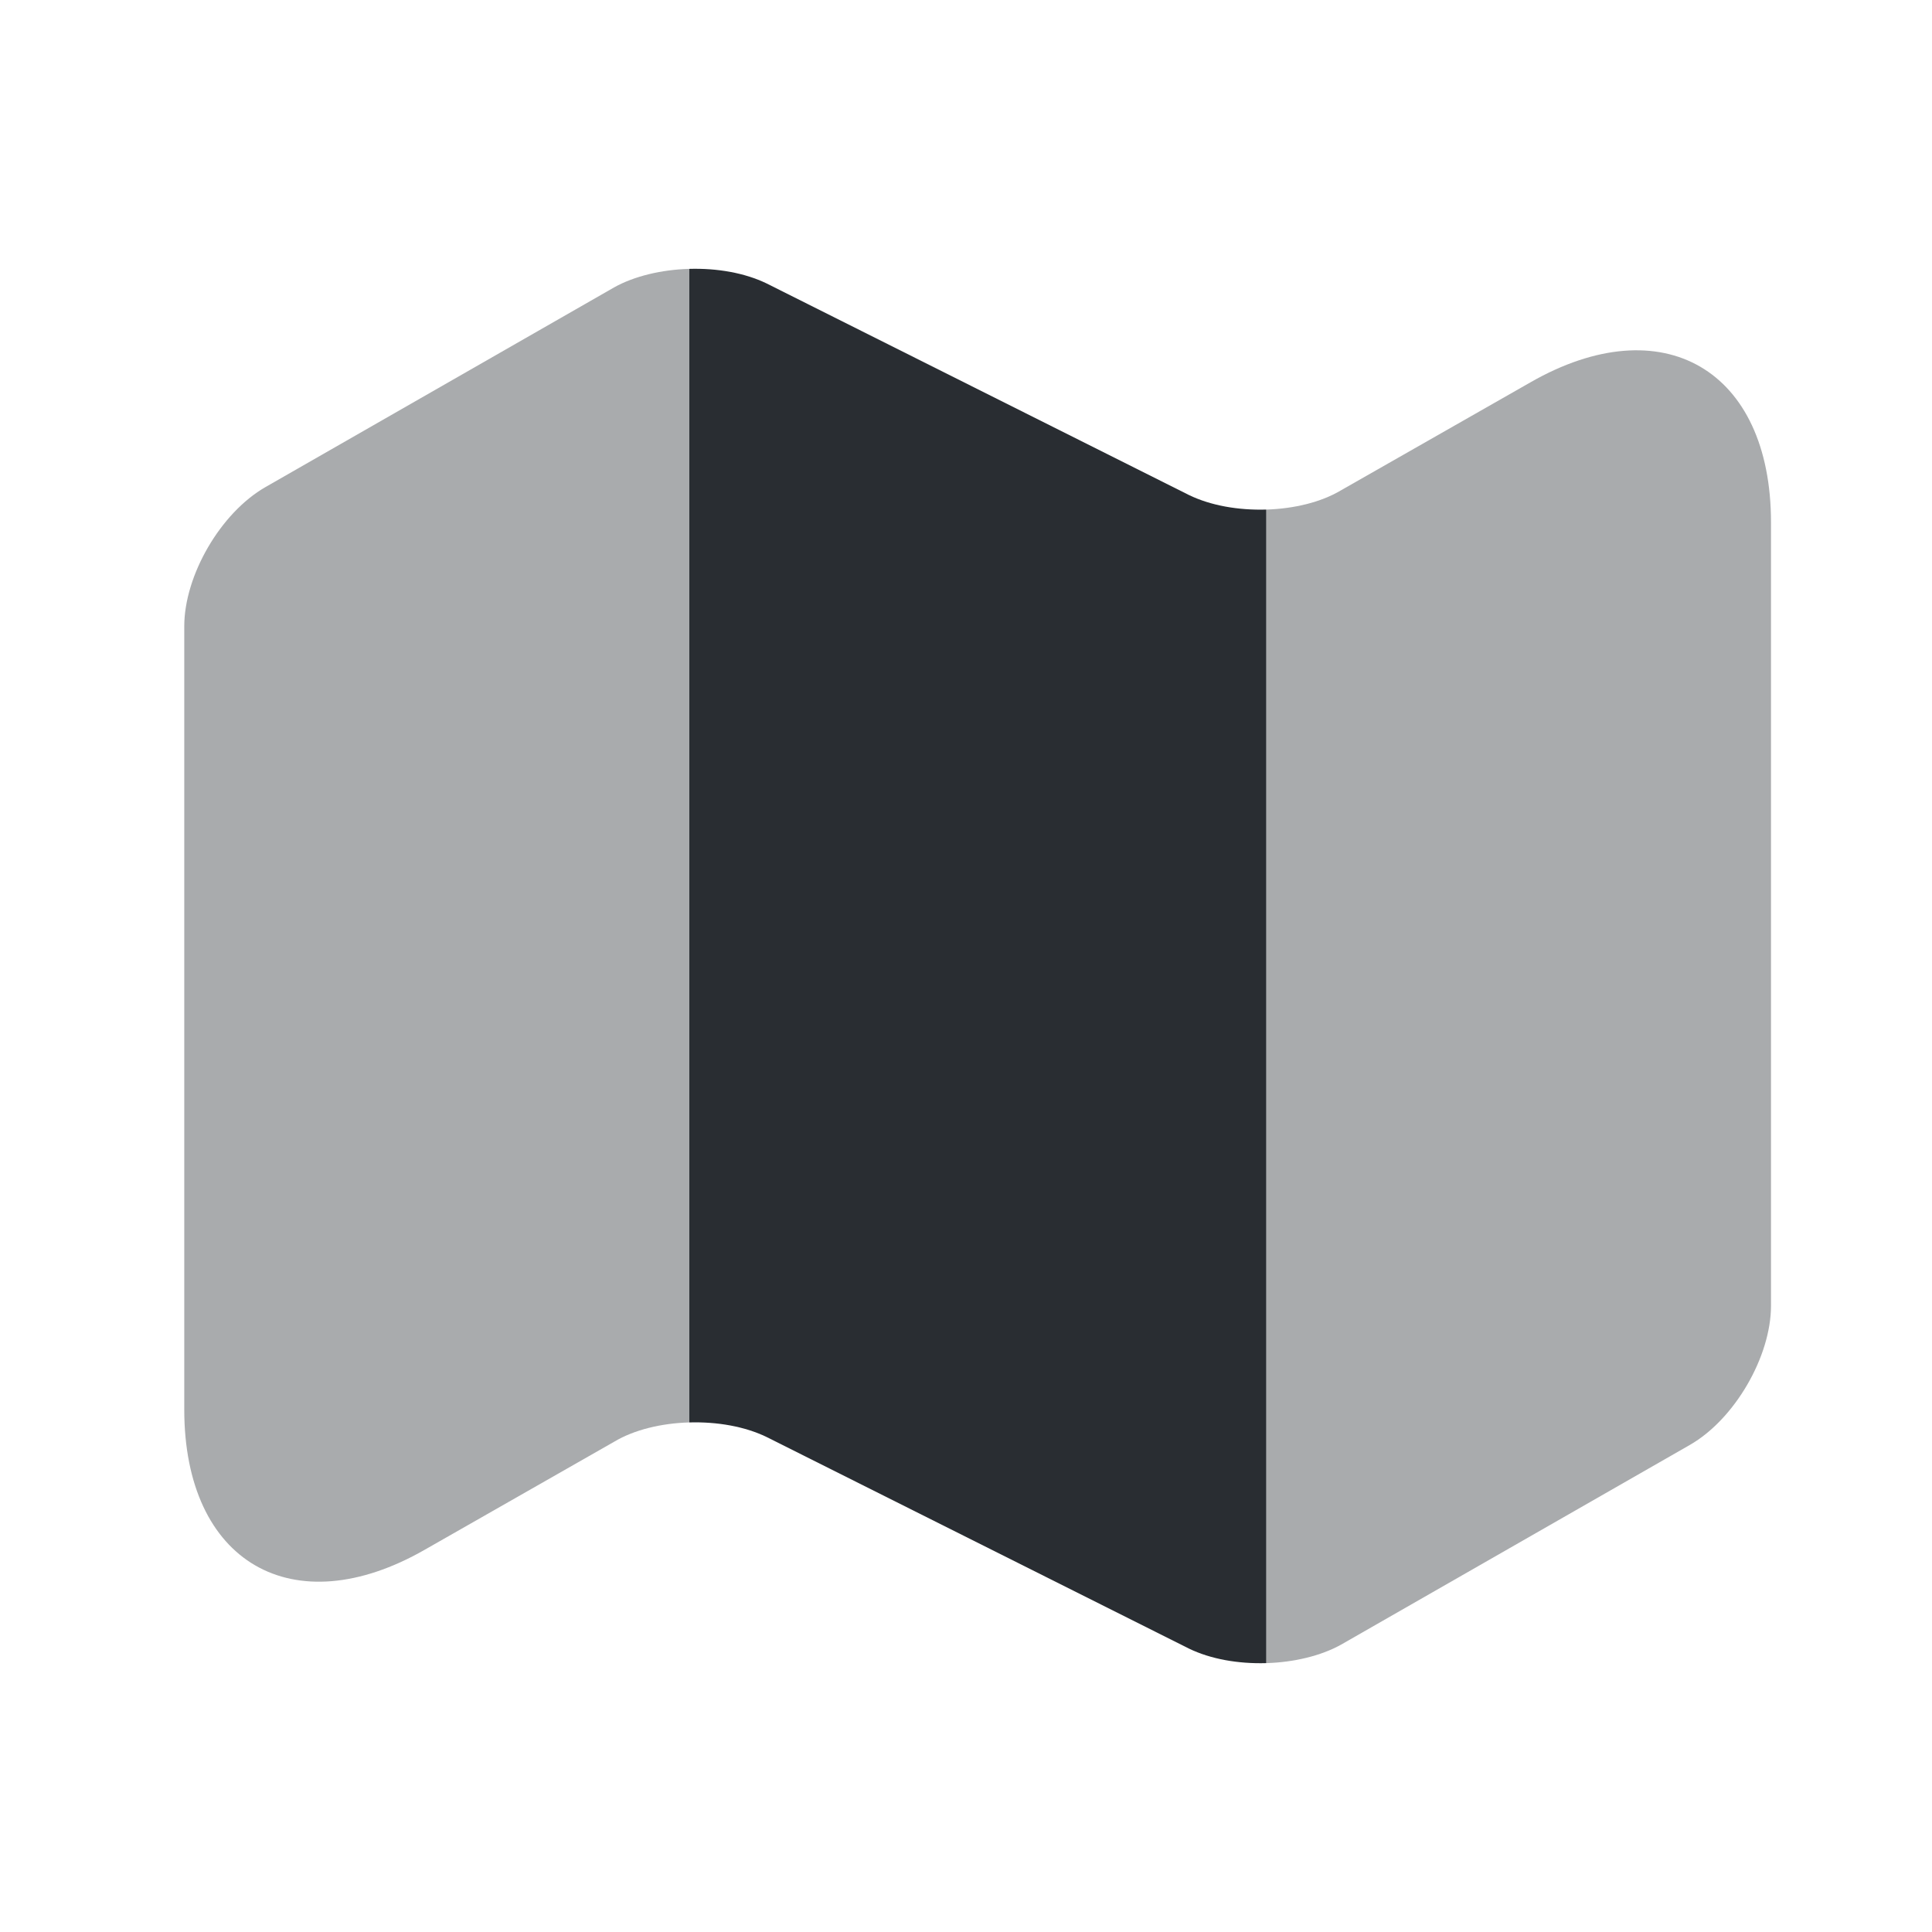 <svg xmlns="http://www.w3.org/2000/svg" width="24" height="24" viewBox="0 0 24 24">
  <defs/>
  <path fill="#292D32" opacity="0.4" d="M8.559,3.34 L8.559,17.67 C8.219,17.68 7.879,17.76 7.629,17.91 L5.279,19.25 C3.639,20.19 2.289,19.41 2.289,17.51 L2.289,7.78 C2.289,7.15 2.739,6.37 3.299,6.05 L7.629,3.57 C7.879,3.43 8.219,3.35 8.559,3.34 Z"/>
  <path fill="#292D32" d="M15.73,6.33 L15.73,20.66 C15.38,20.67 15.04,20.61 14.771,20.48 L9.521,17.85 C9.251,17.72 8.911,17.66 8.561,17.67 L8.561,3.34 C8.911,3.33 9.251,3.39 9.521,3.52 L14.771,6.15 C15.04,6.28 15.38,6.34 15.73,6.33 Z"/>
  <path fill="#292D32" opacity="0.4" d="M22,6.49 L22,16.22 C22,16.85 21.55,17.63 20.991,17.95 L16.66,20.43 C16.41,20.57 16.07,20.65 15.73,20.66 L15.73,6.33 C16.07,6.32 16.41,6.24 16.66,6.09 L19.011,4.75 C20.651,3.81 22,4.59 22,6.49 Z"/>
</svg>

